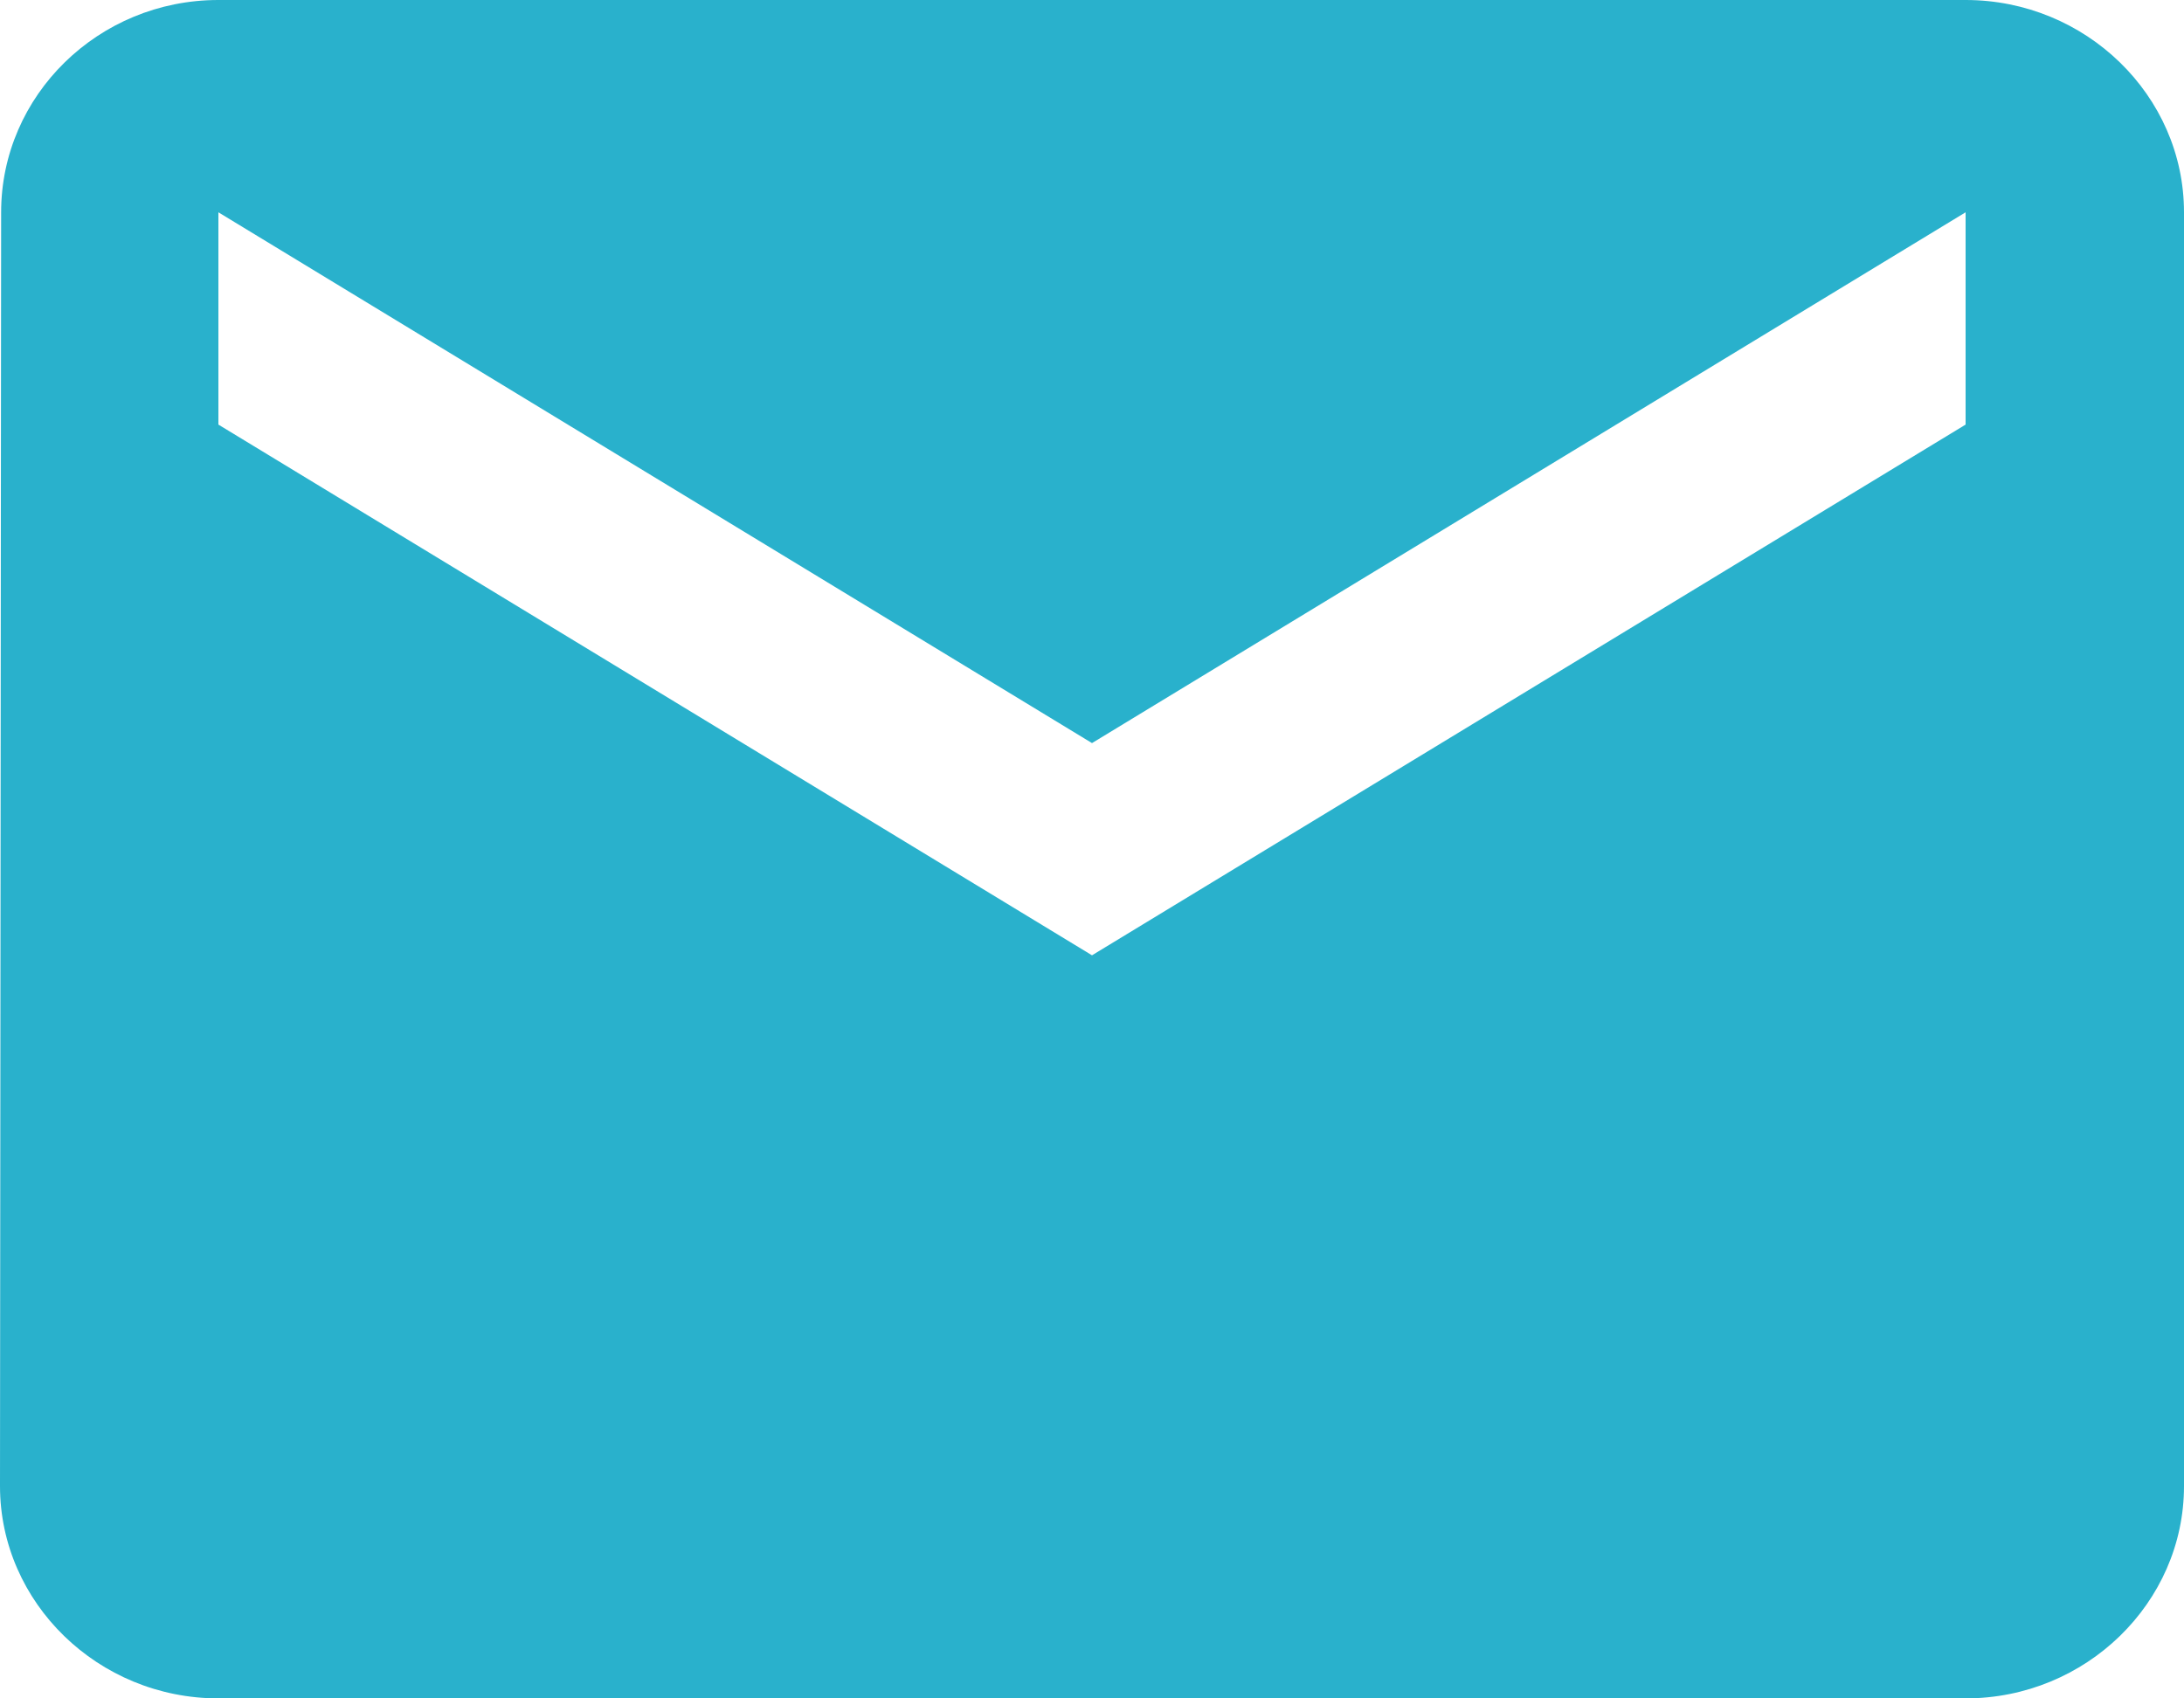 <?xml version="1.0" encoding="UTF-8"?>
<svg width="27px" height="21px" viewBox="0 0 27 21" version="1.1" xmlns="http://www.w3.org/2000/svg" xmlns:xlink="http://www.w3.org/1999/xlink">
    <!-- Generator: Sketch 52.1 (67048) - http://www.bohemiancoding.com/sketch -->
    <title>Shape</title>
    <desc>Created with Sketch.</desc>
    <g id="Web" stroke="none" stroke-width="1" fill="none" fill-rule="evenodd">
        <g id="Career-D" transform="translate(-339, -1386)" fill="#29B1CC" fill-rule="nonzero">
            <g id="Group-2" transform="translate(0, 1260)">
                <path d="M363.3,126 L341.7,126 C340.215,126 339.014,127.181 339.014,128.625 L339,144.375 C339,145.819 340.215,147 341.7,147 L363.3,147 C364.785,147 366,145.819 366,144.375 L366,128.625 C366,127.181 364.785,126 363.3,126 Z M363.3,131.25 L352.5,137.812 L341.7,131.25 L341.7,128.625 L352.5,135.188 L363.3,128.625 L363.3,131.25 Z" id="Shape"></path>
            </g>
        </g>
    </g>
</svg>